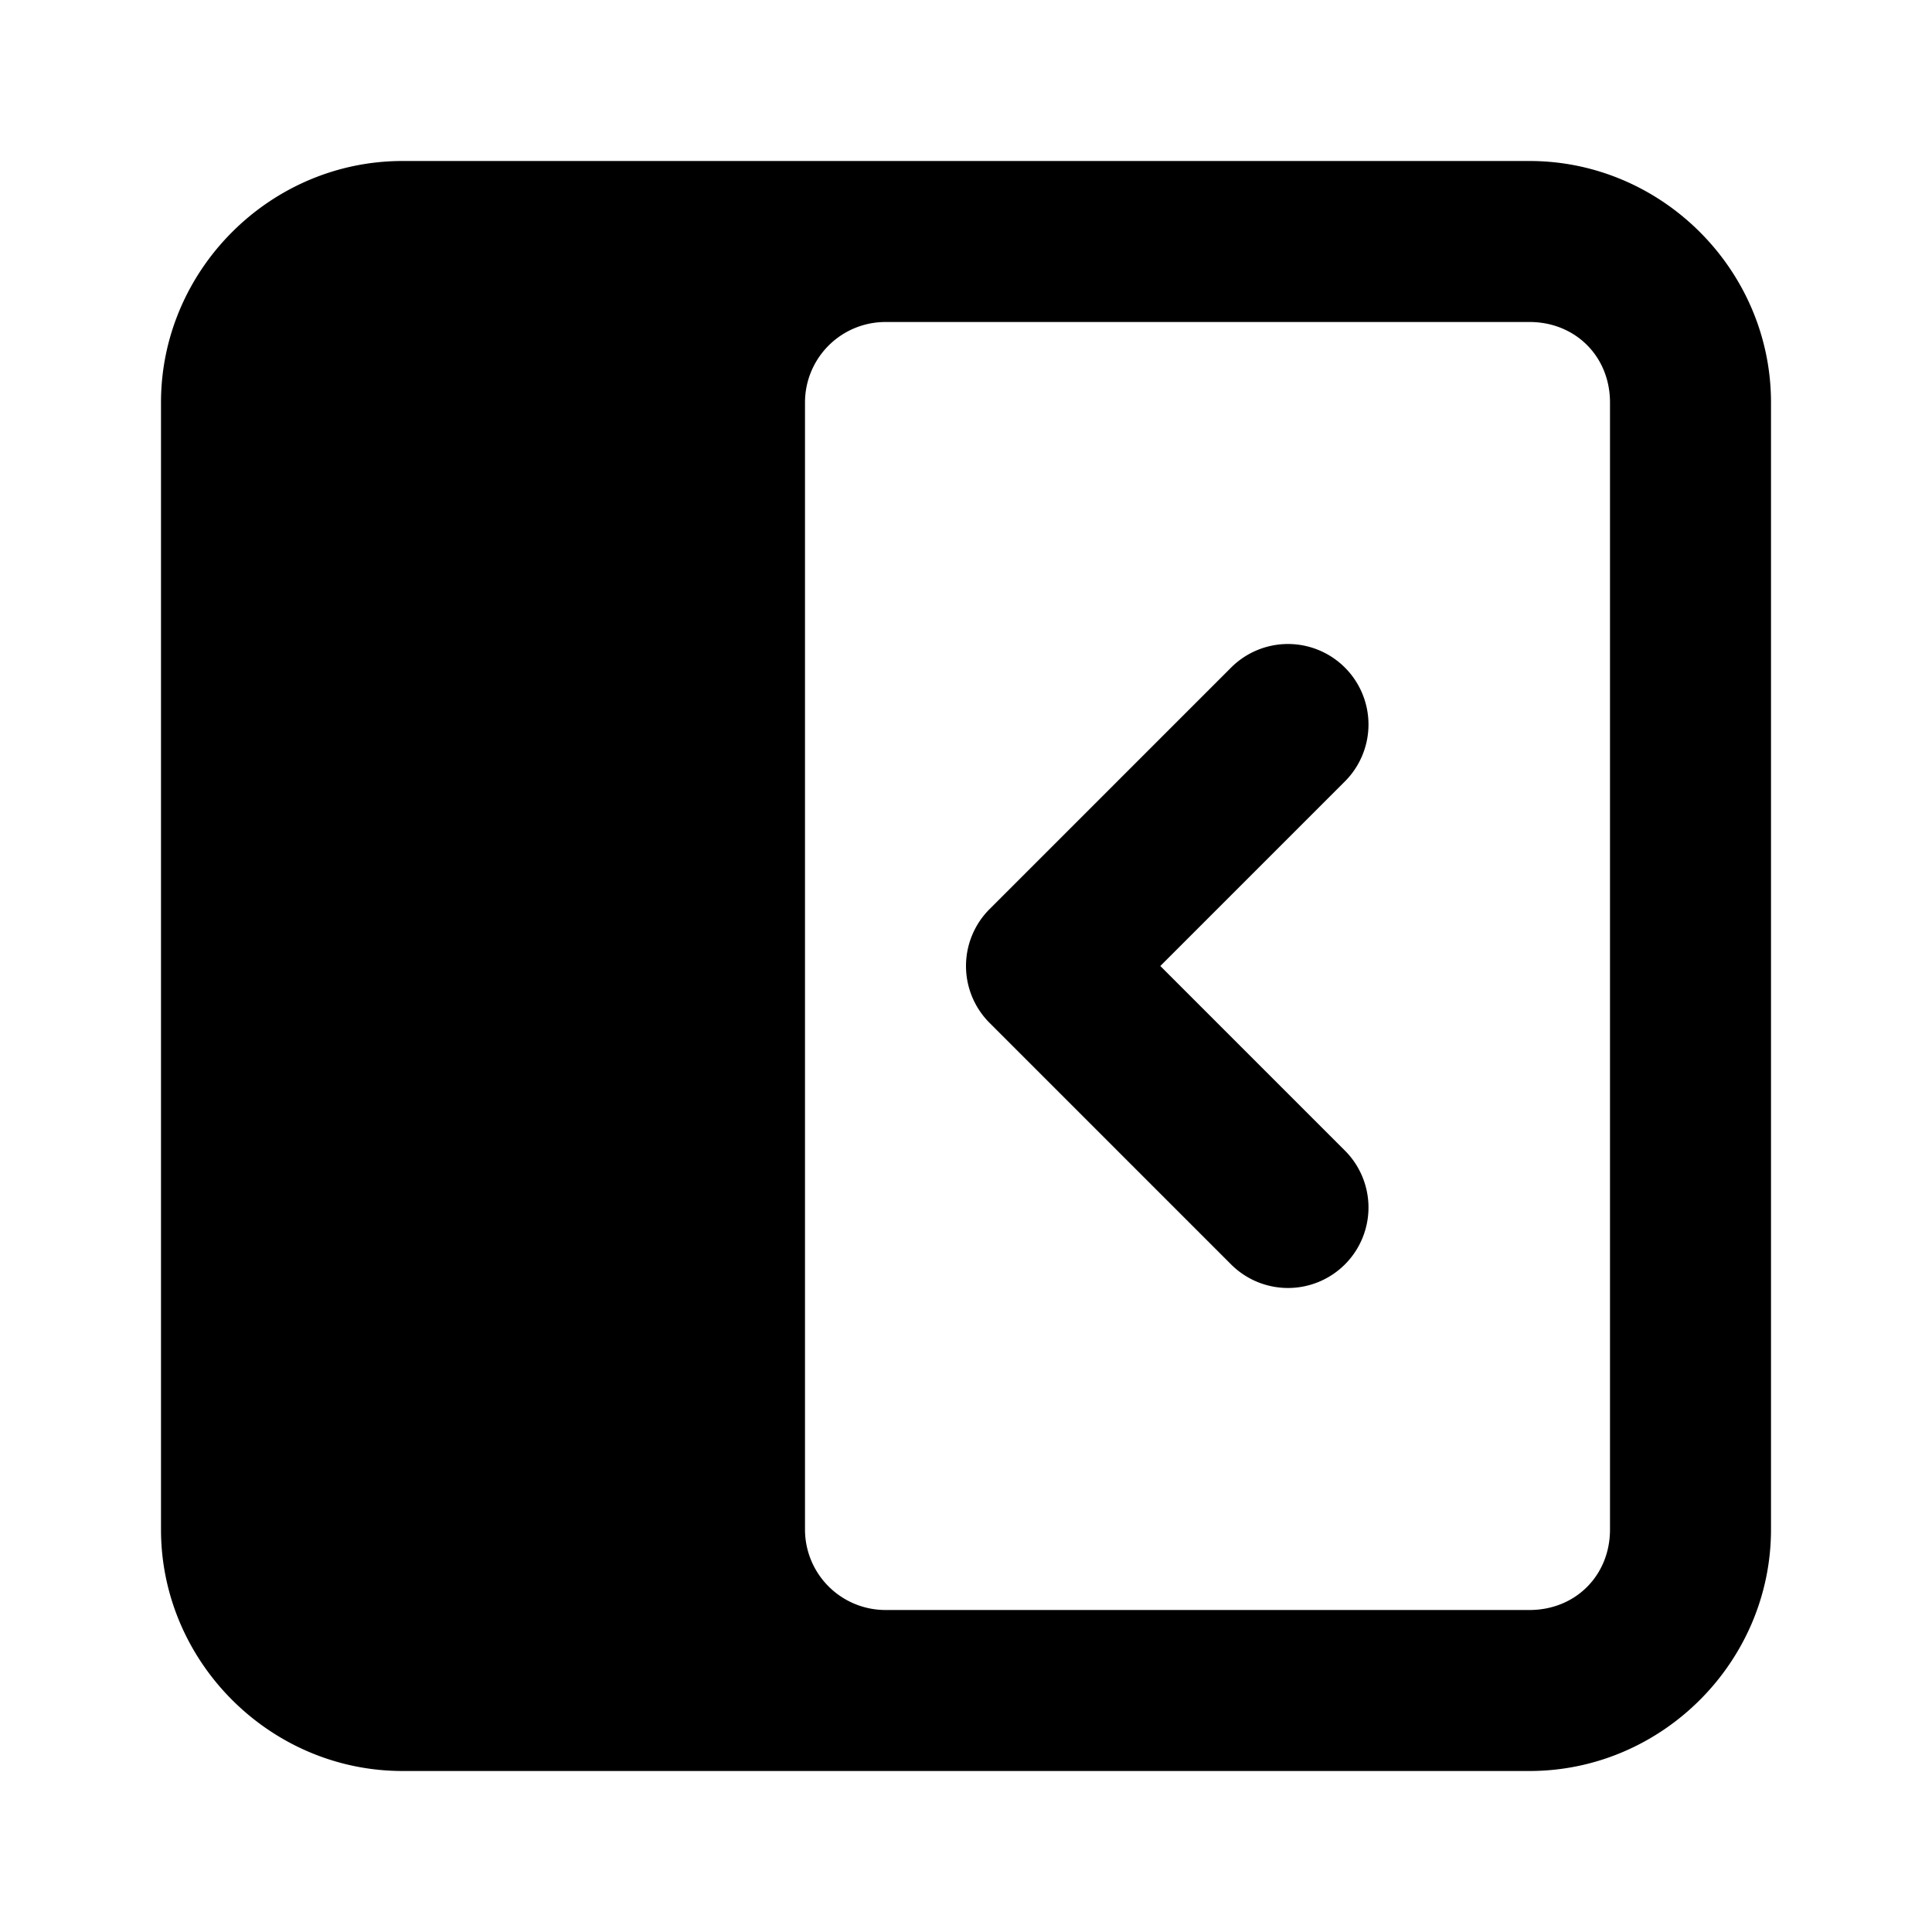 <svg xmlns="http://www.w3.org/2000/svg" width="24" height="24" viewBox="0 0 24 24"><path d="M12 12a1 1 0 0 0 .293.707l3 3a1 1 0 0 0 1.414 0 1 1 0 0 0 0-1.414L14.414 12l2.293-2.293a1 1 0 0 0 0-1.414A1 1 0 0 0 16 8a1 1 0 0 0-.707.293l-3 3A1 1 0 0 0 12 12Z"/><path d="M5 2C3.355 2 2 3.355 2 5v14c0 1.645 1.355 3 3 3h14c1.645 0 3-1.355 3-3V5c0-1.645-1.355-3-3-3Zm6 2h8c.571 0 1 .429 1 1v14c0 .571-.429 1-1 1h-8a1 1 0 0 1-1-1V5a1 1 0 0 1 1-1z"/></svg>